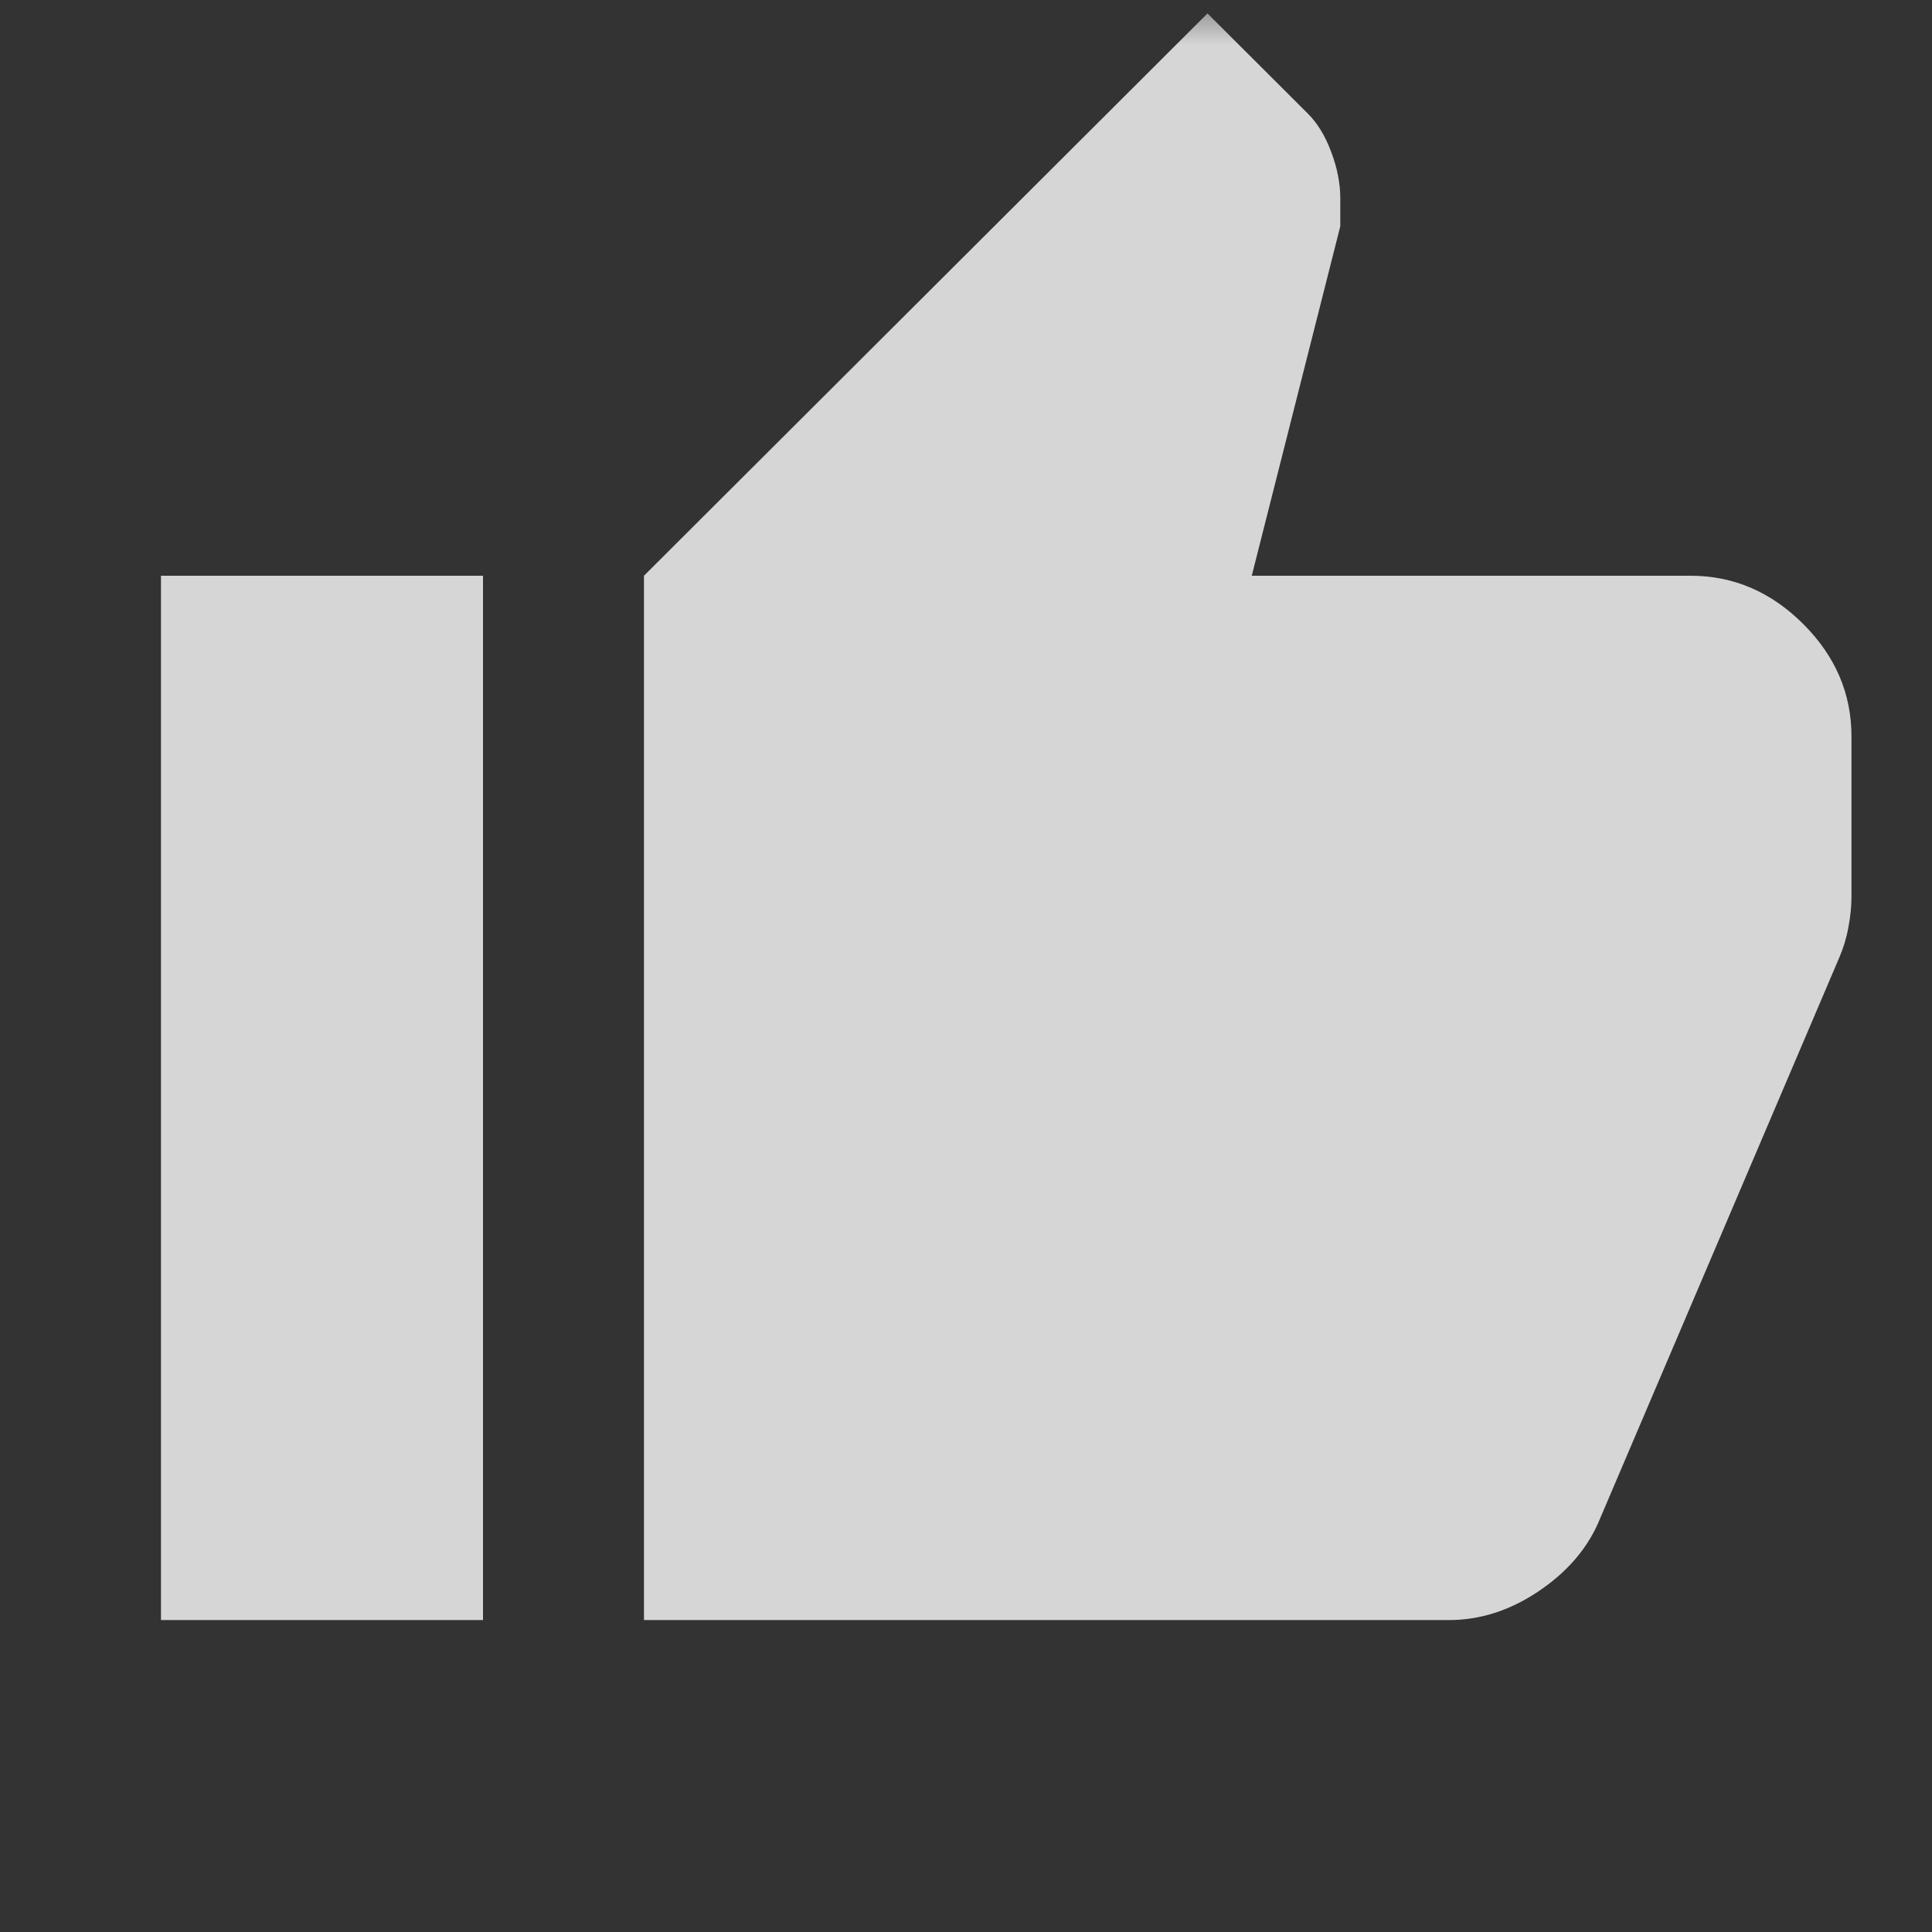 <svg width="22" height="22" viewBox="0 0 22 22" fill="none" xmlns="http://www.w3.org/2000/svg">
<rect x="0" y="0" width="22" height="22" fill="#333333" stroke="none"/>
<mask id="mask0_303_985" style="mask-type:alpha" maskUnits="userSpaceOnUse" x="0" y="0" width="22" height="22">
<rect width="22" height="22" fill="#D9D9D9"/>
</mask>
<g mask="url(#mask0_303_985)">
<path d="M16.5 18.448H7.333V6.556L13.75 0.153L14.896 1.297C15.002 1.403 15.091 1.548 15.159 1.731C15.228 1.914 15.262 2.089 15.262 2.257V2.577L14.254 6.556H19.25C19.739 6.556 20.166 6.739 20.533 7.105C20.9 7.471 21.083 7.898 21.083 8.386V10.216C21.083 10.322 21.071 10.437 21.048 10.559C21.026 10.681 20.991 10.795 20.945 10.902L18.195 17.351C18.058 17.655 17.829 17.915 17.508 18.128C17.187 18.341 16.851 18.448 16.5 18.448ZM5.5 6.556V18.448H1.833V6.556H5.5Z" fill="white" fill-opacity="0.8"/>
</g>
</svg>
